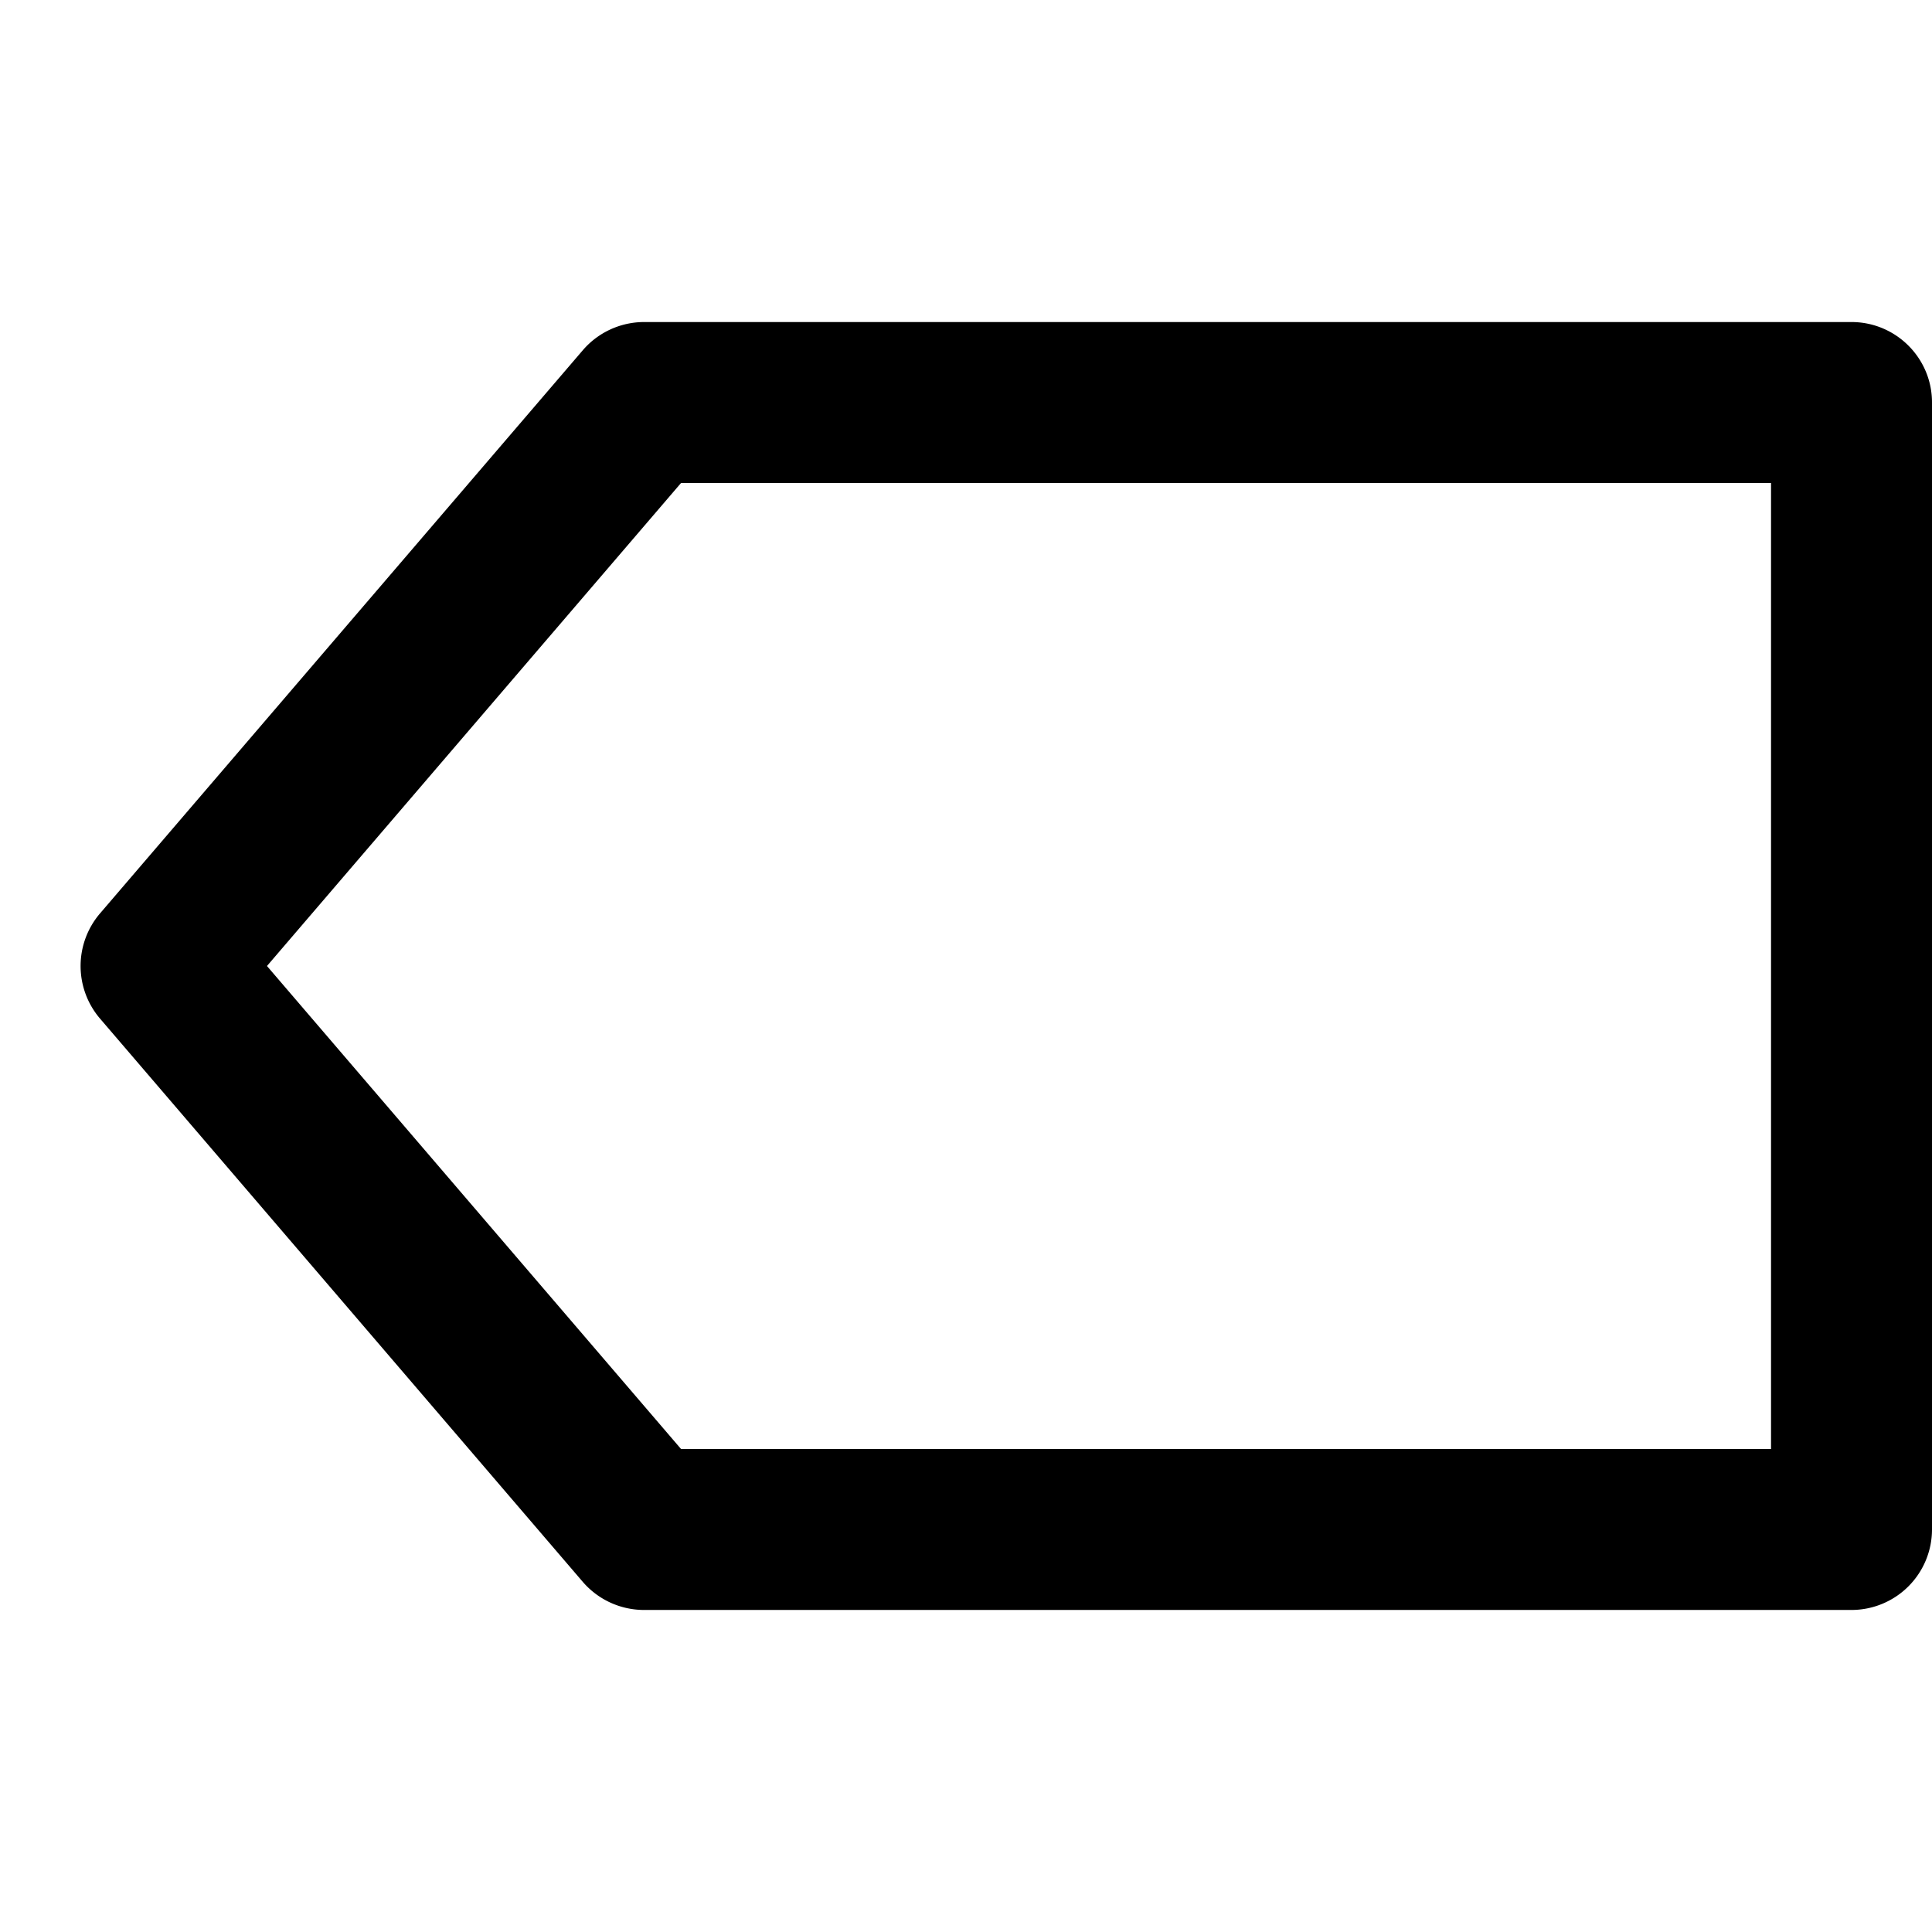 <svg xmlns="http://www.w3.org/2000/svg" viewBox="0 0 16 16" class="pdsicon"><path fill-rule="evenodd" d="M4.827 2.9a.67.67 0 0 1 .506-.233h10c.368 0 .667.298.667.666v9.334a.667.667 0 0 1-.667.666h-10a.67.67 0 0 1-.506-.232l-4-4.667a.67.67 0 0 1 0-.868zM5.64 4 2.211 8l3.429 4h9.027V4z"/></svg>